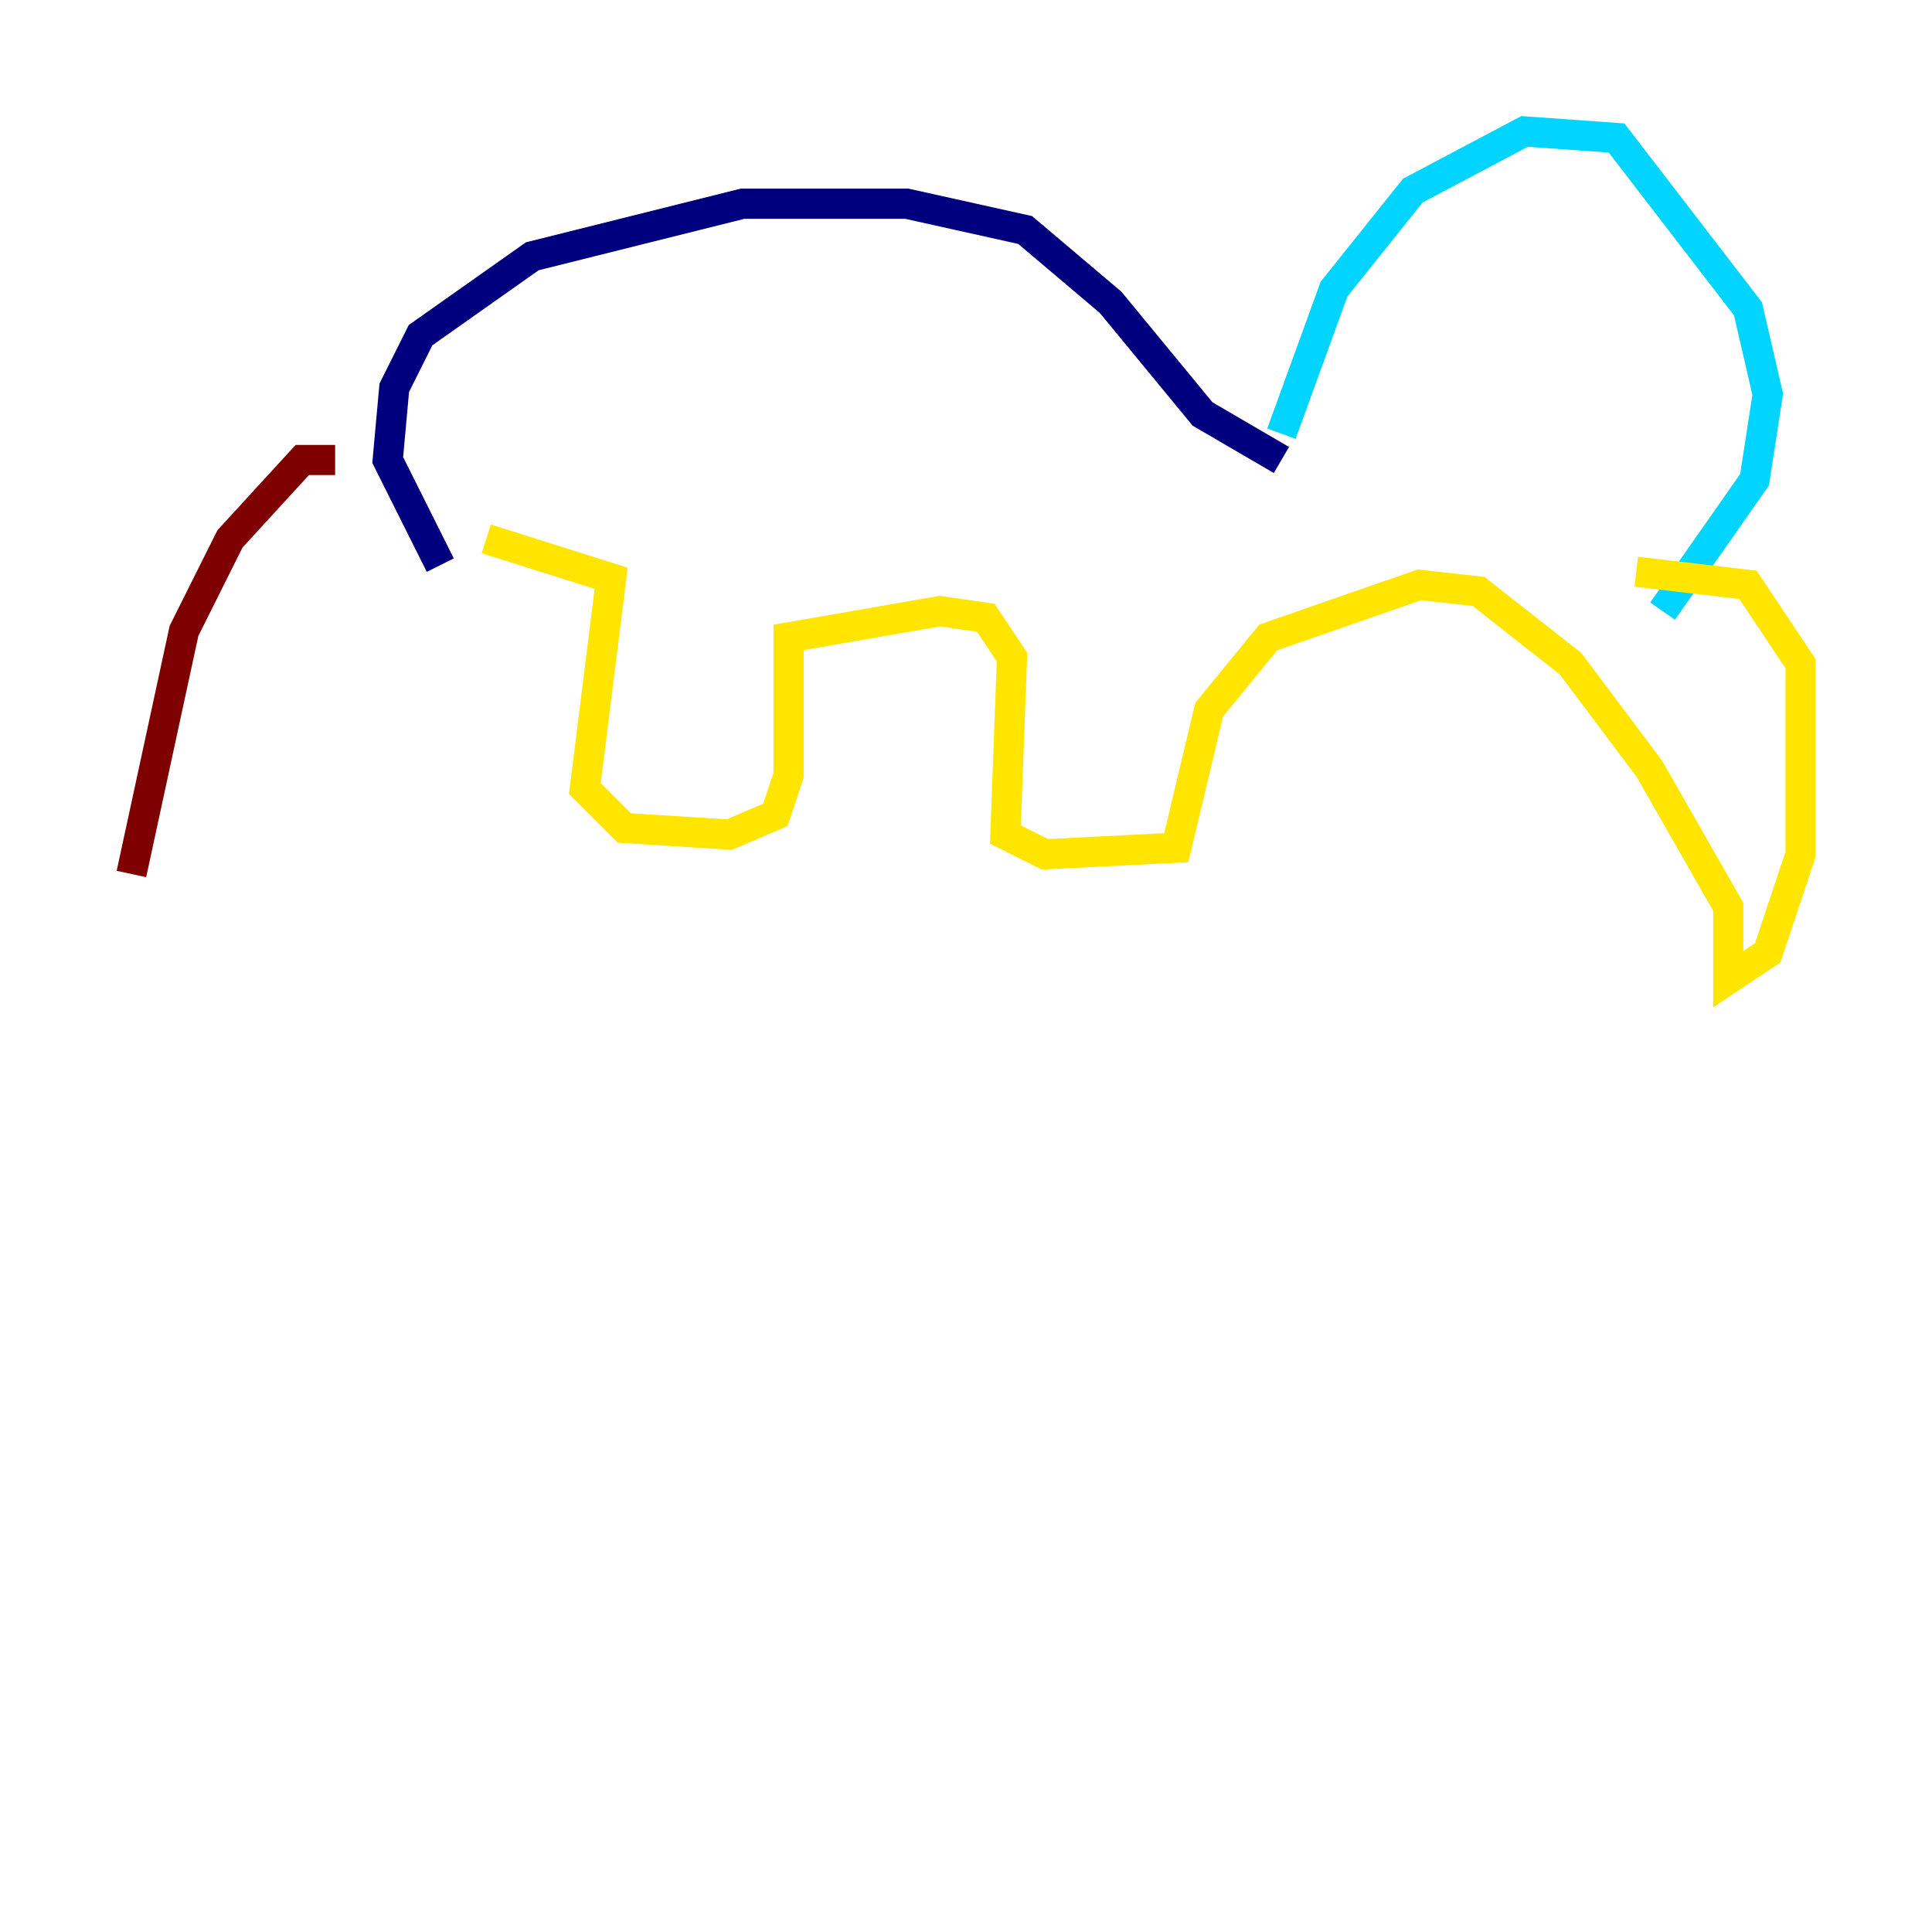 <?xml version="1.0" encoding="utf-8" ?>
<svg baseProfile="tiny" height="128" version="1.2" viewBox="0,0,128,128" width="128" xmlns="http://www.w3.org/2000/svg" xmlns:ev="http://www.w3.org/2001/xml-events" xmlns:xlink="http://www.w3.org/1999/xlink"><defs /><polyline fill="none" points="29.17,37.442 25.687,30.476 26.122,25.687 27.864,22.204 35.265,16.98 49.197,13.497 60.082,13.497 67.918,15.238 73.578,20.027 79.674,27.429 84.898,30.476" stroke="#00007f" stroke-width="2" /><polyline fill="none" points="84.898,28.735 88.381,19.157 93.605,12.626 101.007,8.707 107.102,9.143 115.809,20.463 117.116,26.122 116.245,31.782 110.15,40.49" stroke="#00d4ff" stroke-width="2" /><polyline fill="none" points="108.408,37.878 115.809,38.748 119.293,43.973 119.293,56.599 117.116,63.129 114.503,64.871 114.503,60.082 109.279,50.939 104.054,43.973 97.959,39.184 94.041,38.748 84.027,42.231 80.109,47.02 77.932,56.163 69.225,56.599 66.612,55.292 67.048,43.537 65.306,40.925 62.258,40.49 52.245,42.231 52.245,51.374 51.374,53.986 48.327,55.292 41.361,54.857 38.748,52.245 40.49,38.313 32.218,35.701" stroke="#ffe500" stroke-width="2" /><polyline fill="none" points="22.204,30.476 20.027,30.476 15.238,35.701 12.191,41.796 8.707,57.905" stroke="#7f0000" stroke-width="2" /></svg>